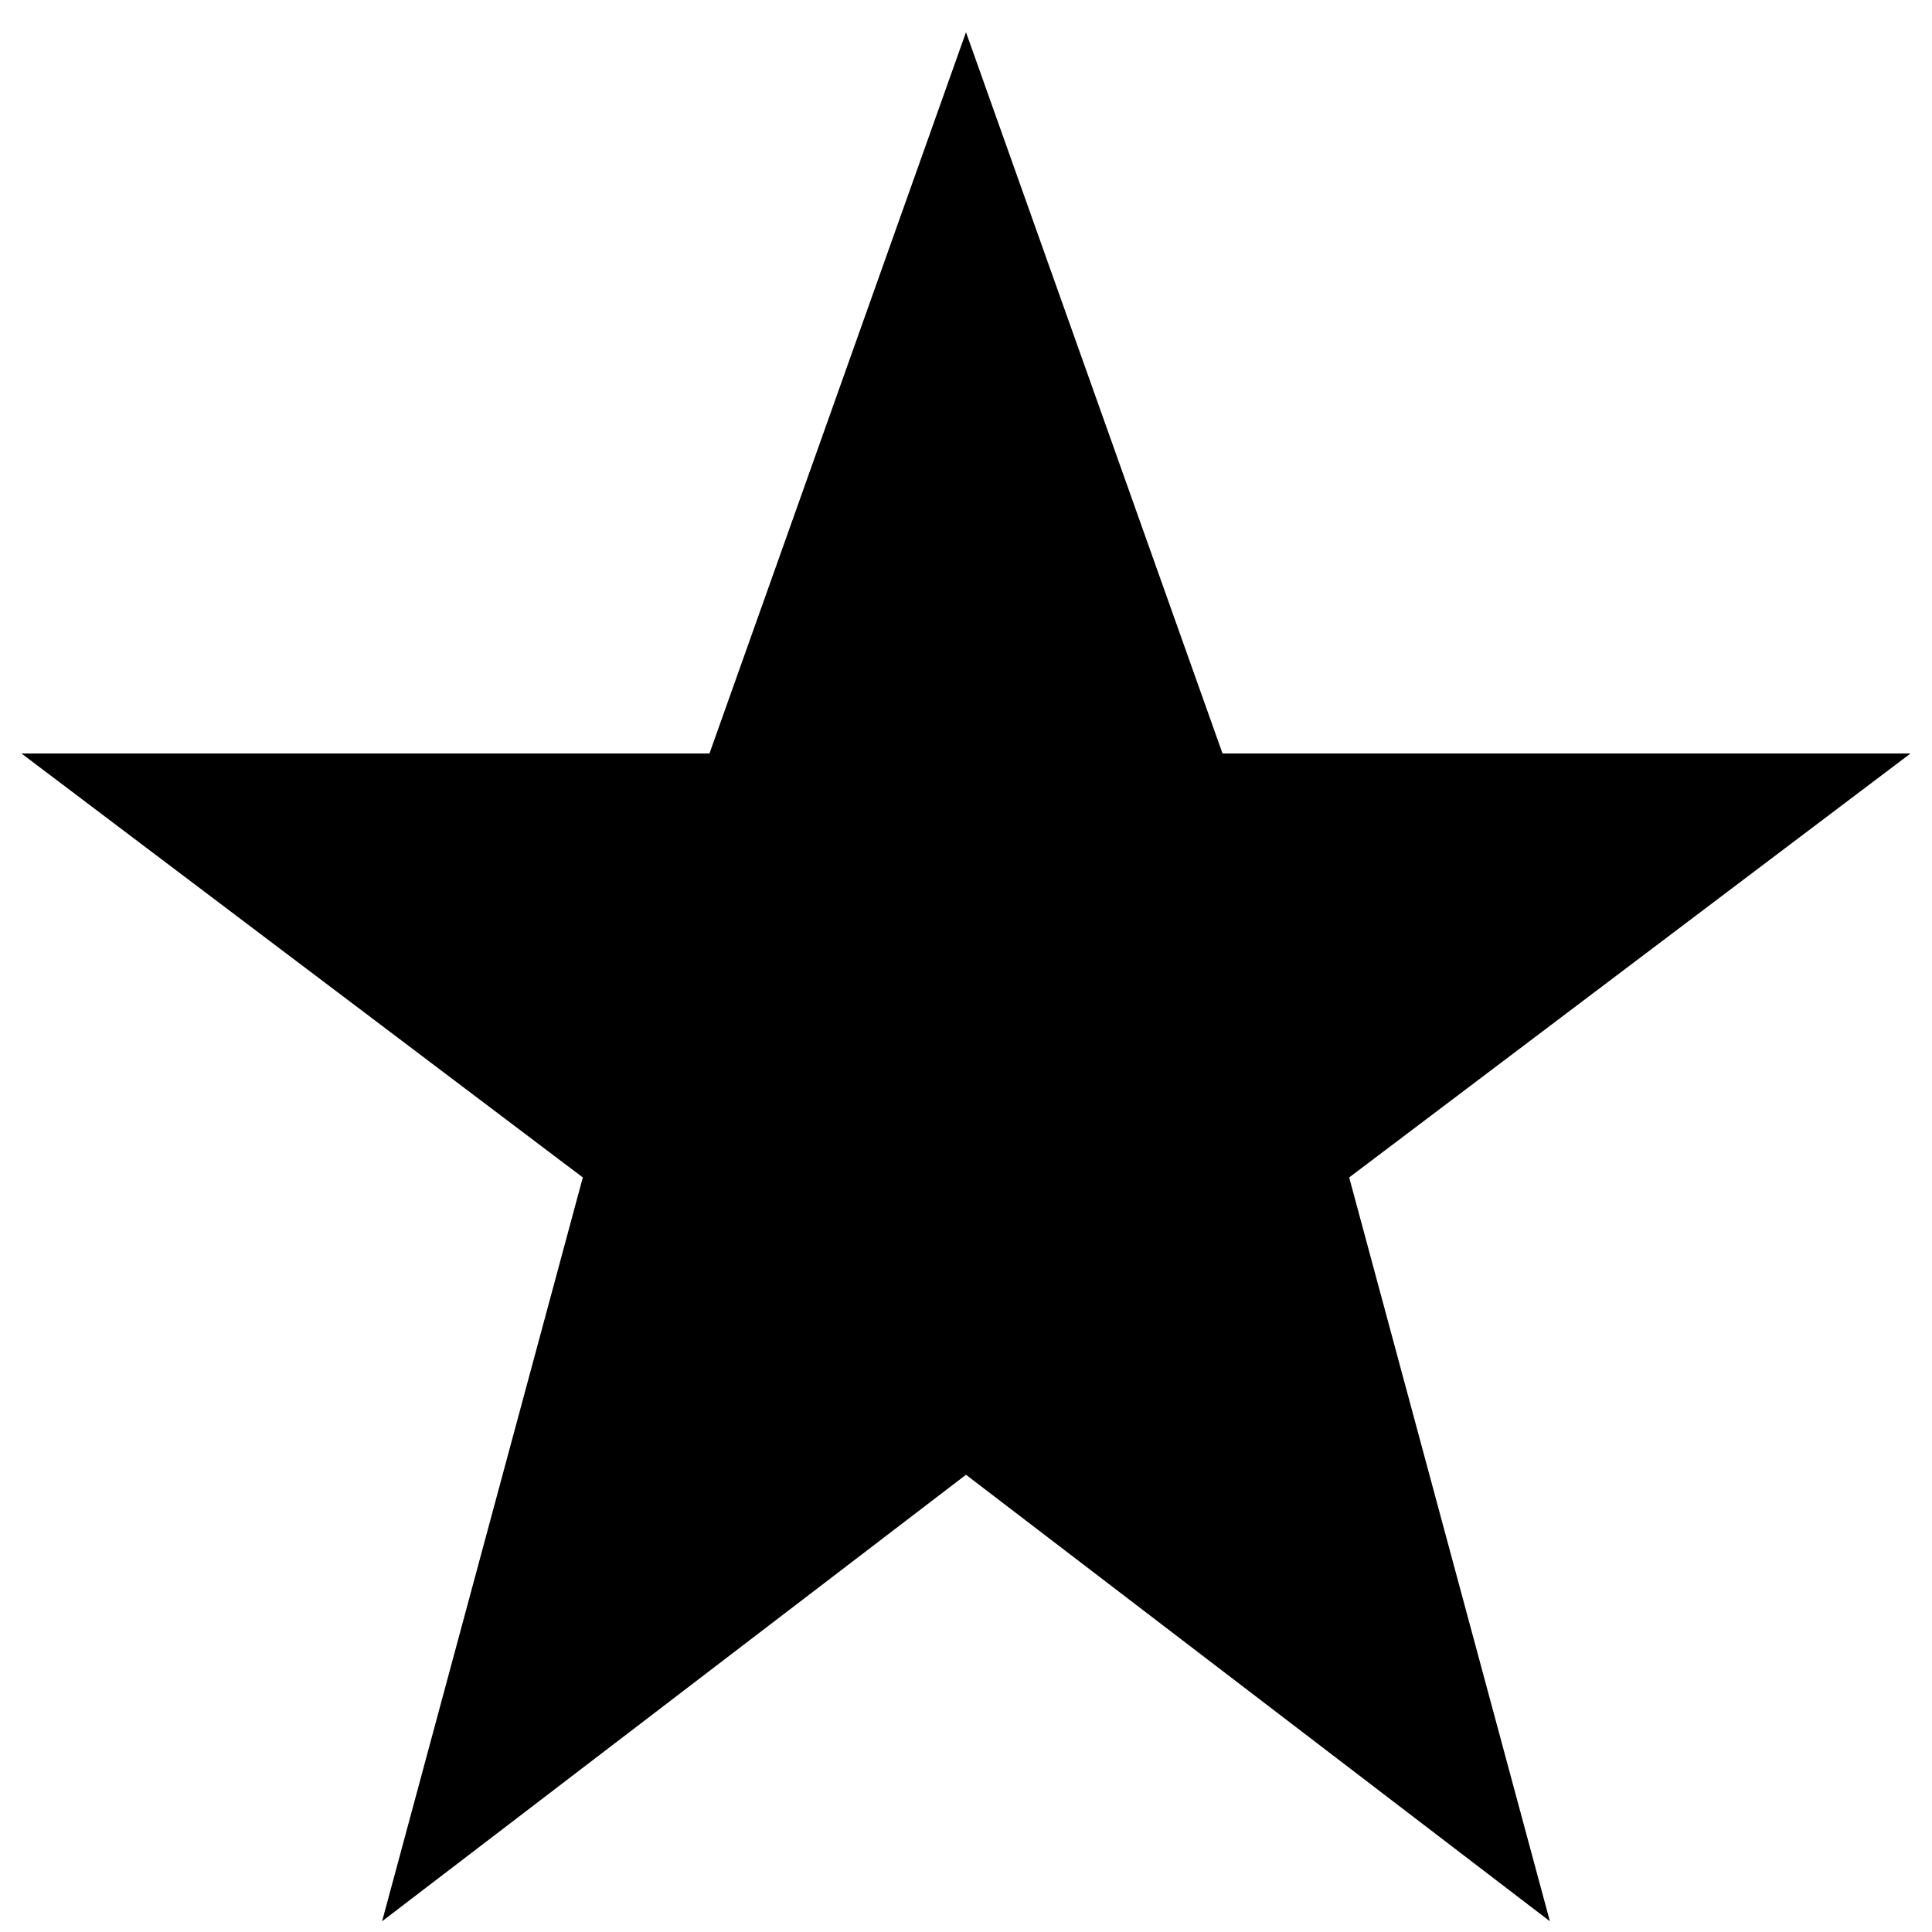 <svg id="Слой_1" data-name="Слой 1" xmlns="http://www.w3.org/2000/svg" xmlns:xlink="http://www.w3.org/1999/xlink" viewBox="0 0 18 18">
	<rect fill="none" width="18" height="18"/>
	<polygon clip-rule="evenodd" points="9 0.3 11.39 7.02 17.8 7.02 12.57 10.97 14.44 17.9 9 13.74 3.56 17.9 5.43 10.97 0.2 7.02 6.61 7.02 9 0.3"/>
</svg>
